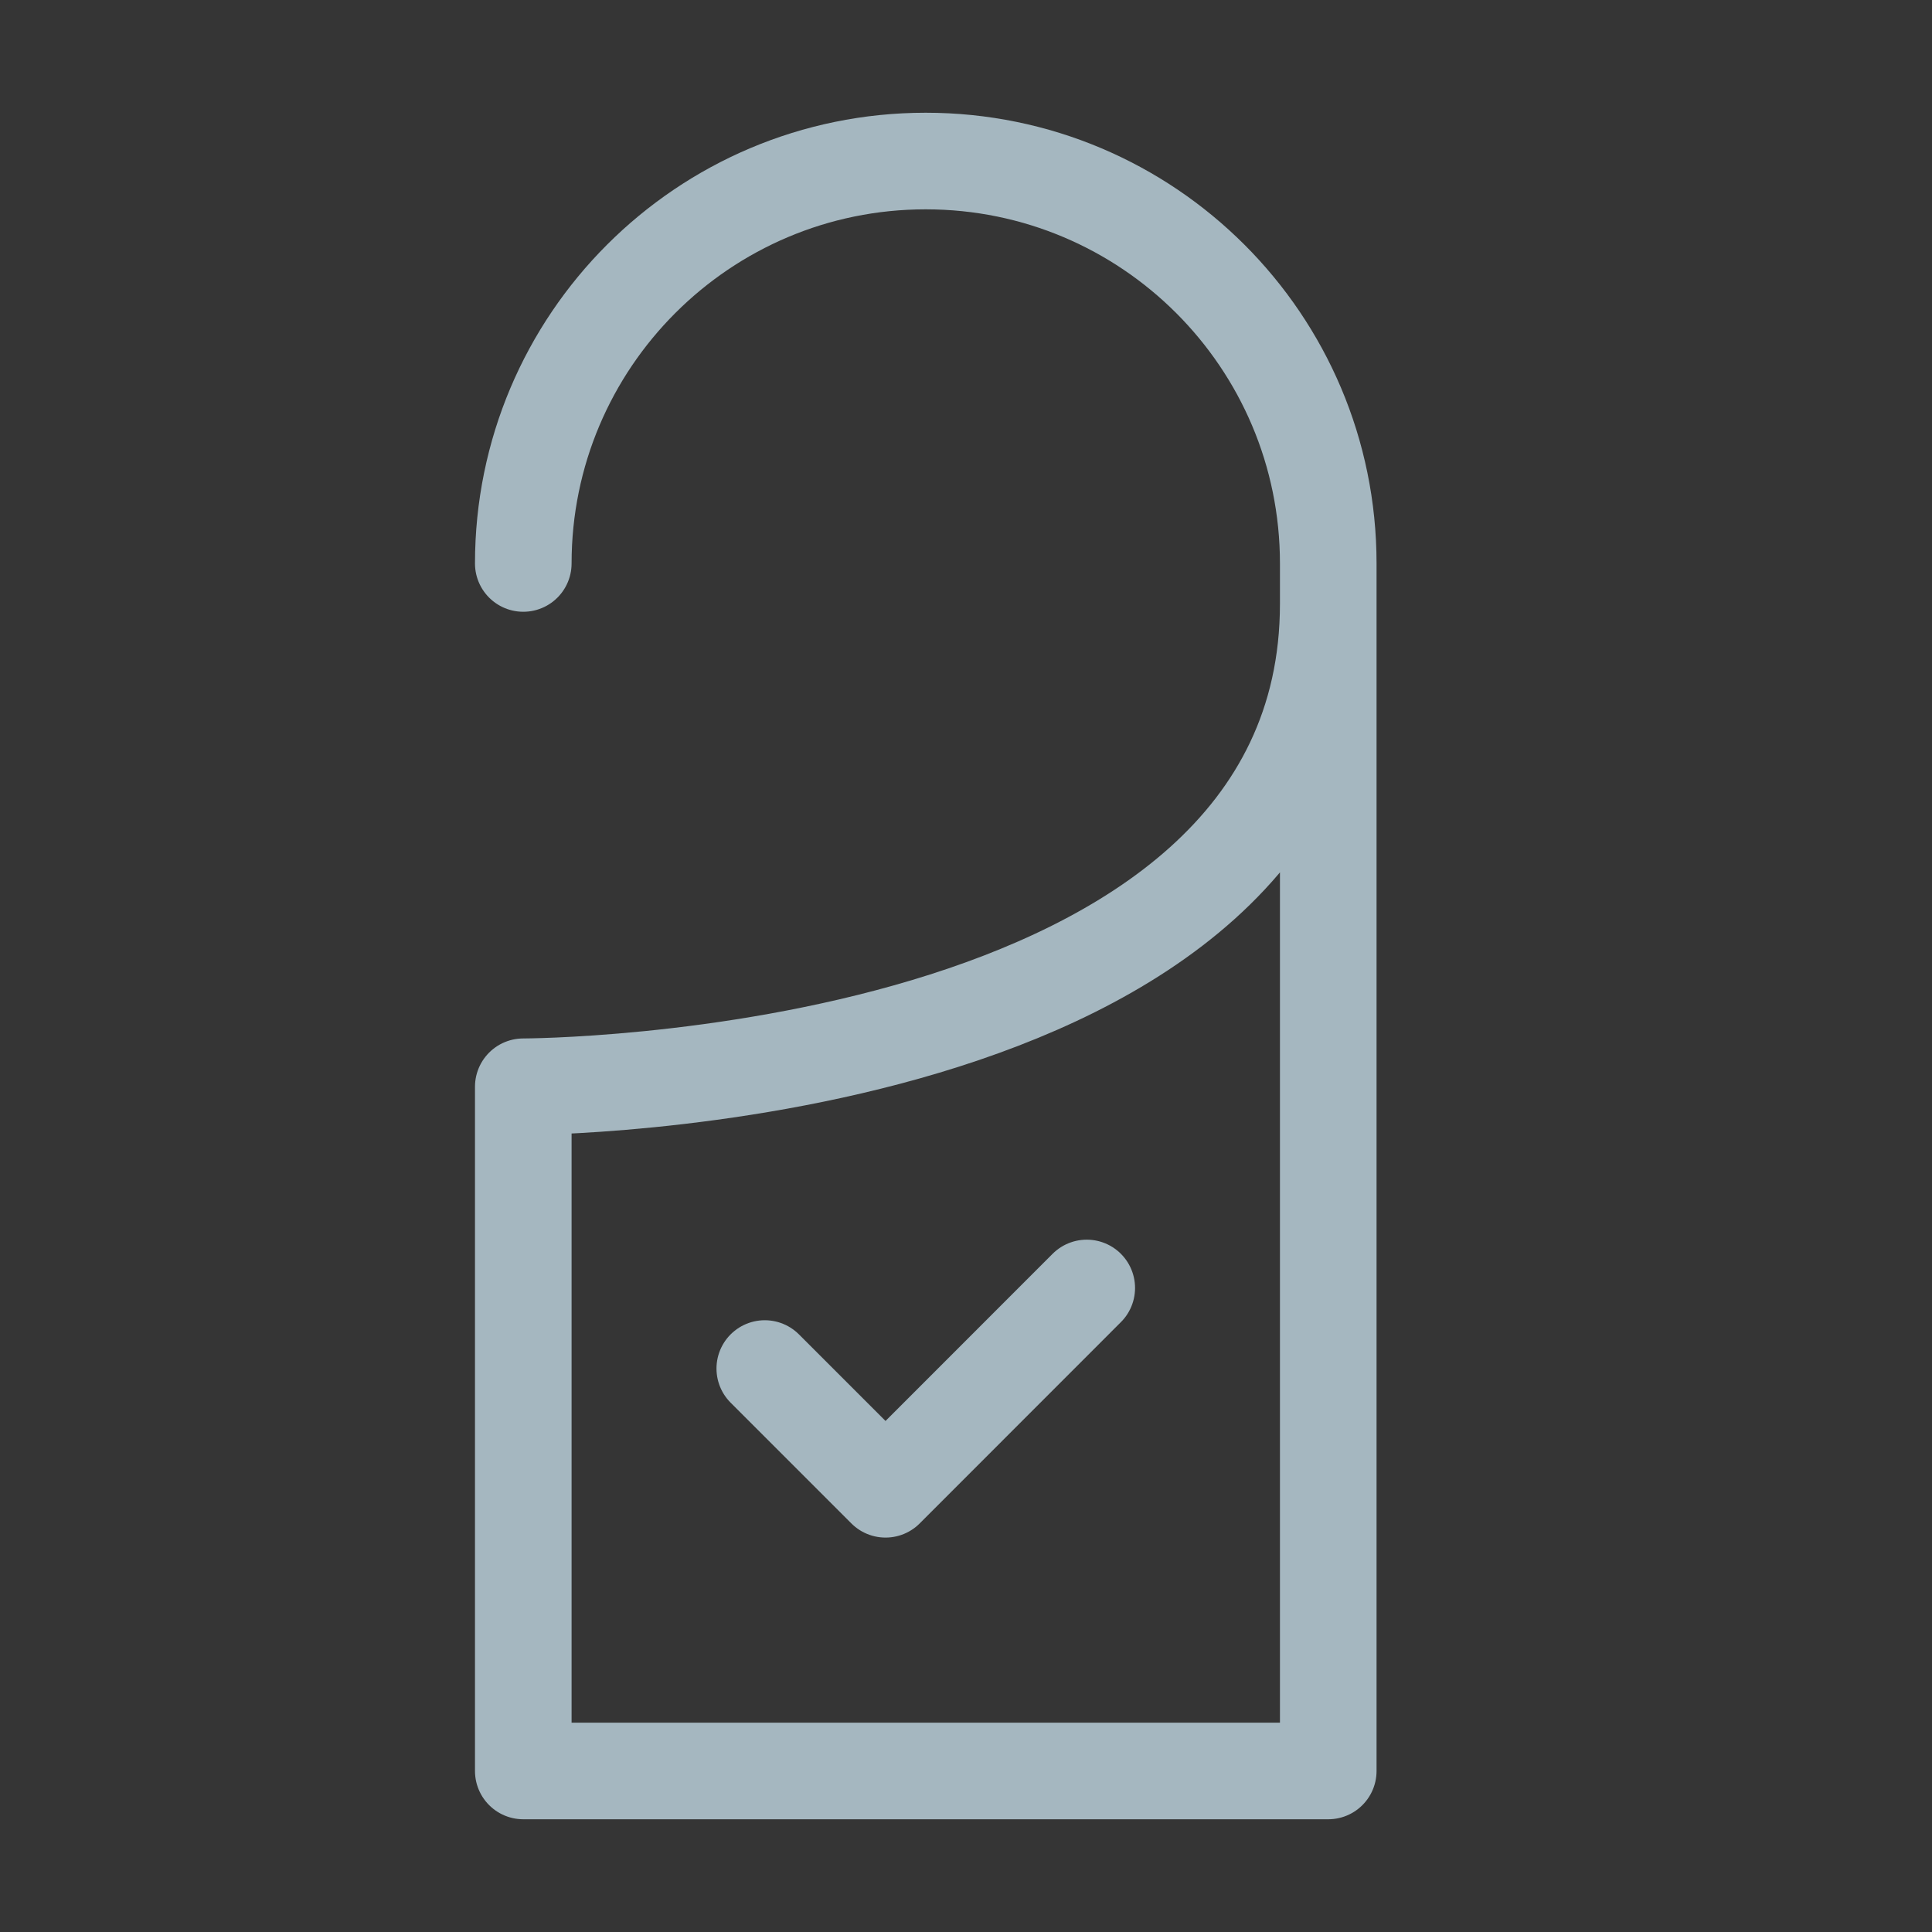 <?xml version="1.0" encoding="UTF-8"?>
<svg width="20px" height="20px" viewBox="0 0 20 20" version="1.1" xmlns="http://www.w3.org/2000/svg" xmlns:xlink="http://www.w3.org/1999/xlink">
    <rect x="0" y="0" width="20" height="20" fill="#333333" stroke="none"/>
    <title>hotel-please-clean</title>
    <g id="Page-1" stroke="none" stroke-width="1" fill="none" fill-rule="evenodd">
        <g id="hotel-please-clean">
            <rect id="Rectangle" fill-opacity="0.01" fill="#FFFFFF" fill-rule="nonzero" x="0" y="0" width="20" height="20"></rect>
            <path d="M5.417,11.25 C5.417,11.25 13.75,11.25 13.75,6.25 L13.75,18.333 L5.417,18.333 L5.417,11.25 Z" id="Path"></path>
            <path d="M13.75,6.25 L13.75,5.833 C13.75,3.532 11.884,1.667 9.583,1.667 C7.282,1.667 5.417,3.532 5.417,5.833 M13.75,6.25 C13.75,11.25 5.417,11.25 5.417,11.25 L5.417,18.333 L13.75,18.333 L13.75,6.25 Z" id="Shape" stroke="#A5B7C0" stroke-linecap="round" stroke-linejoin="round"></path>
            <polyline id="Path" stroke="#A5B7C0" stroke-linecap="round" stroke-linejoin="round" points="7.917 14.167 9.167 15.417 11.25 13.333"></polyline>
        </g>
    </g>
</svg>